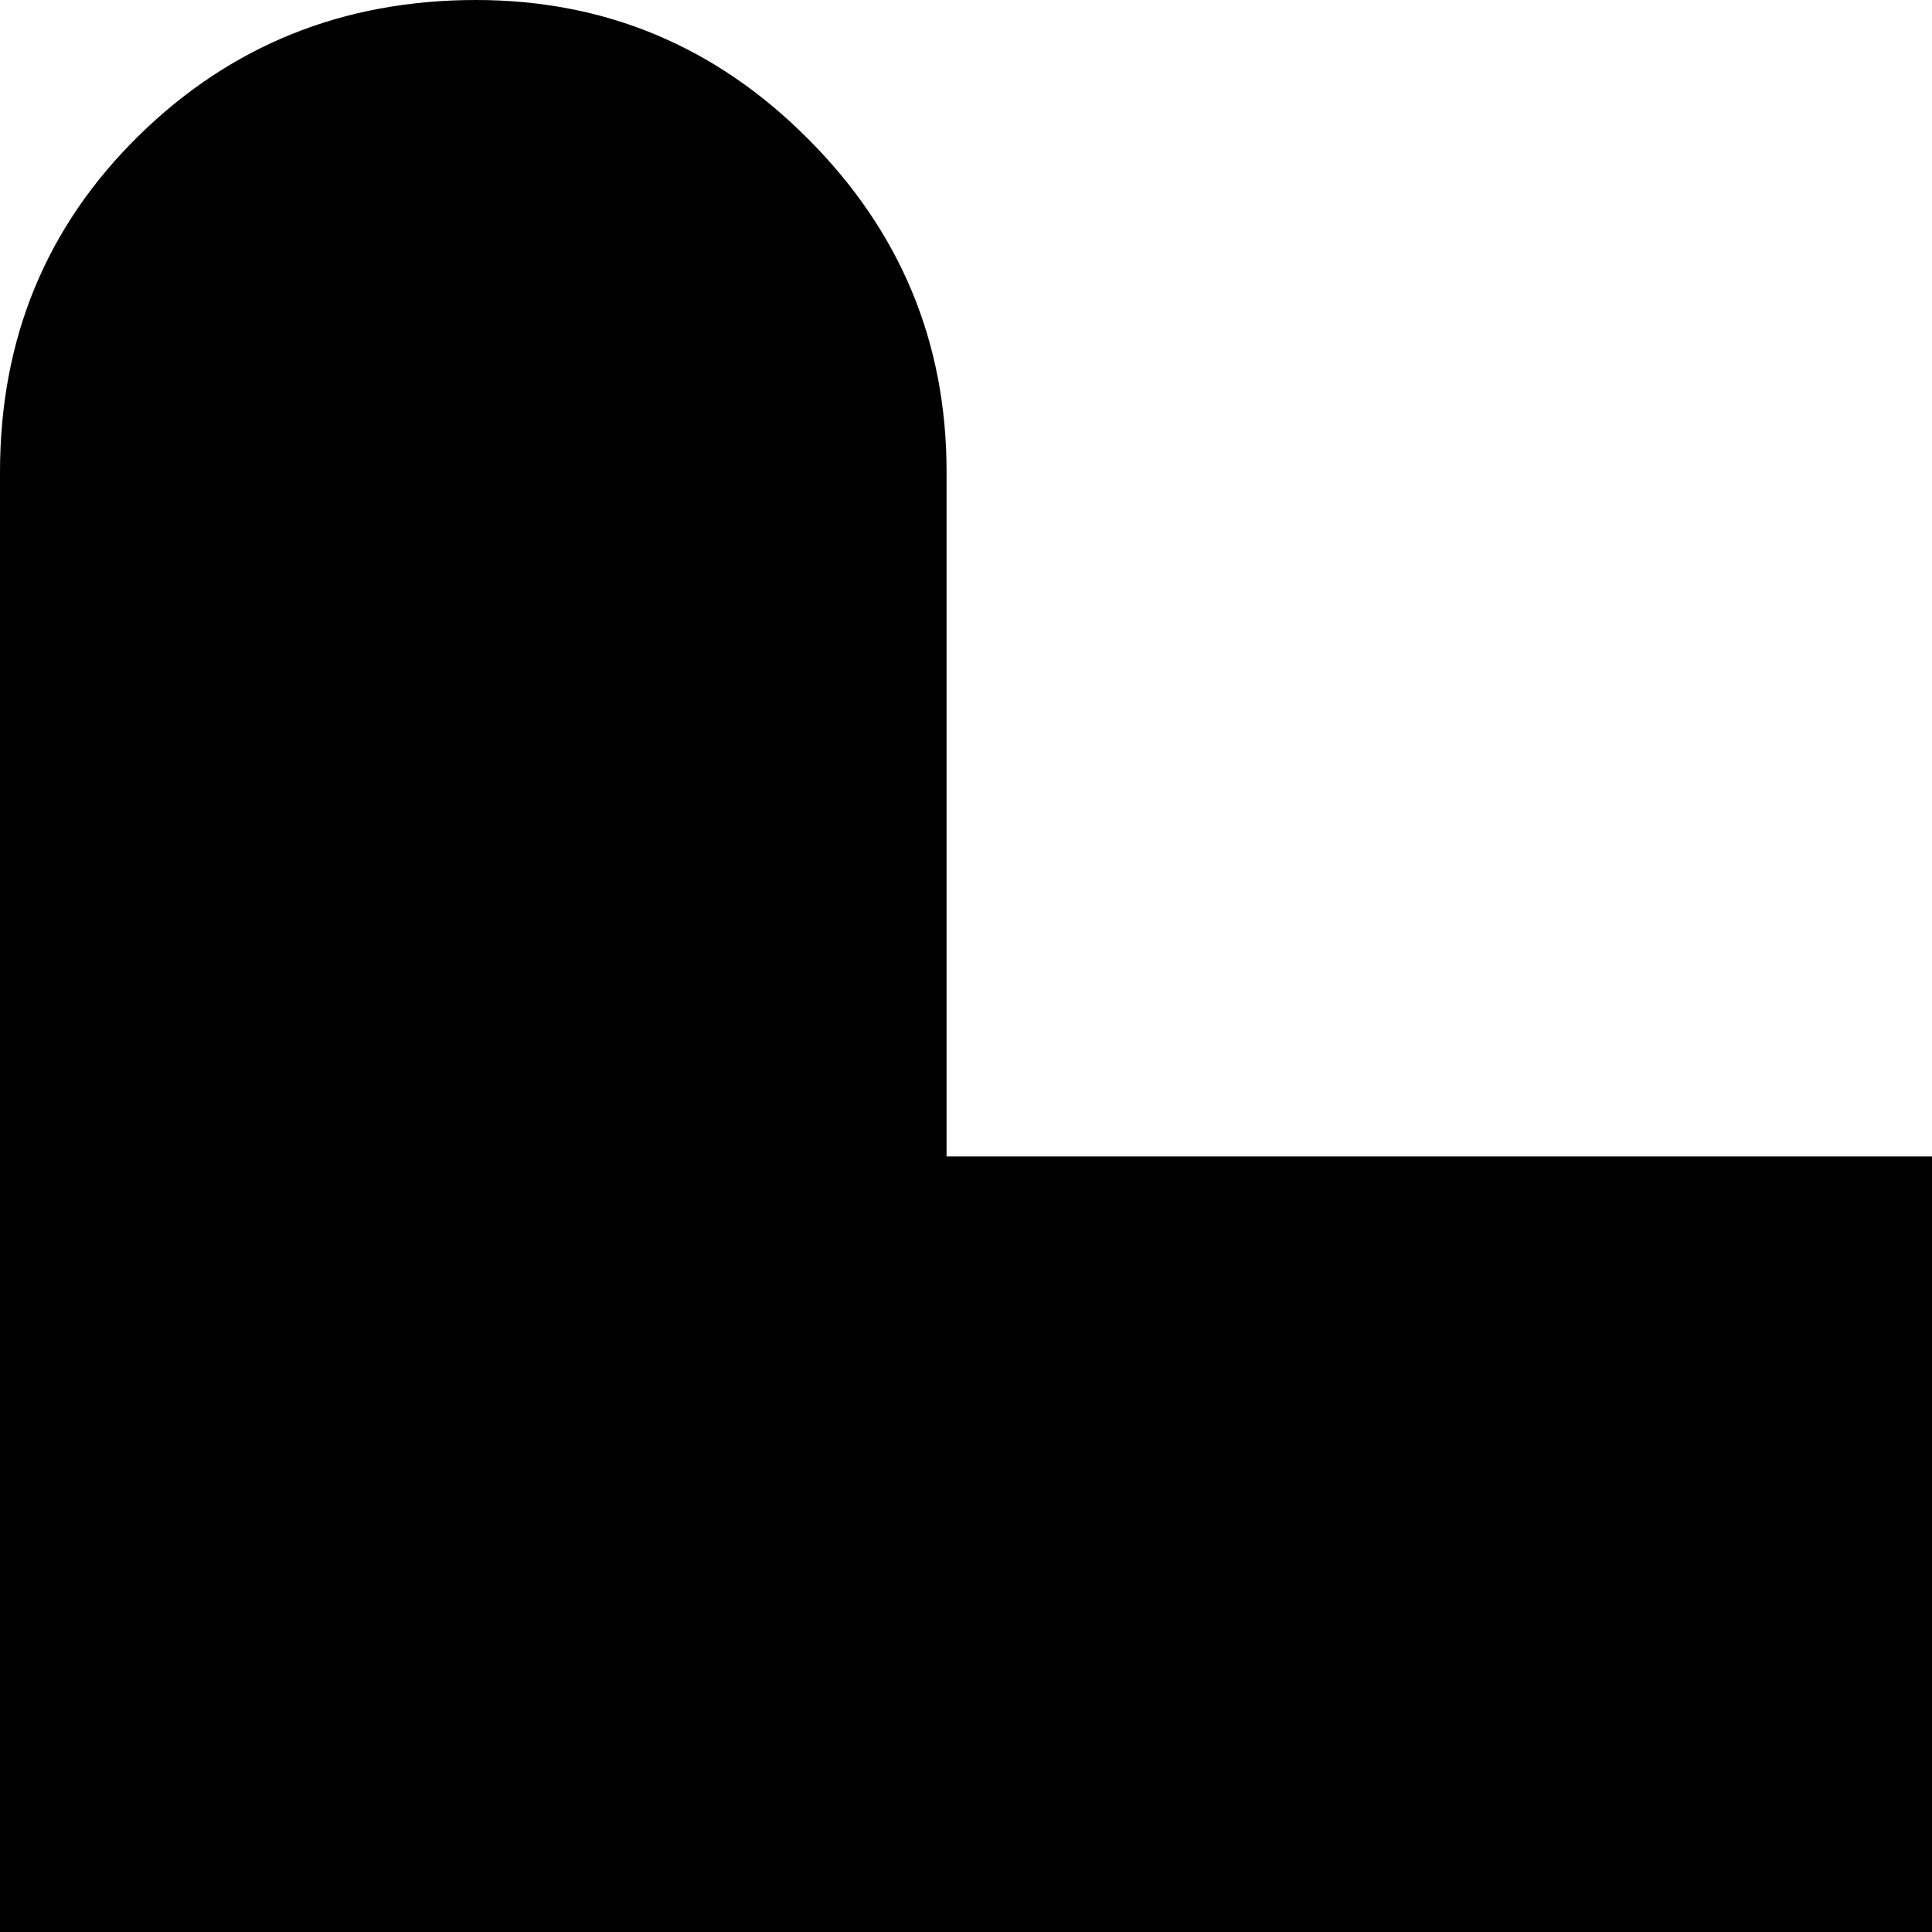 <svg xmlns="http://www.w3.org/2000/svg" version="1.1" viewBox="0 0 512 512" fill="currentColor"><path fill="currentColor" d="M748.681 875.015c0 34.315-12.307 63.755-36.922 88.227c-24.615 24.519-54.117 36.758-88.576 36.758H375.078c-103.368 0-191.702-36.519-265.055-109.647C36.65 817.234.001 729.224.001 626.187v-501.08c0-35.311 12.219-64.969 36.649-89.031C61.08 12.049 90.923.001 126.146.001c34.199 0 63.584 12.273 87.981 36.791c24.471 24.492 36.724 53.878 36.724 88.228v181.436h353.233c32.069 0 59.545 11.366 82.466 34.116c22.893 22.71 34.315 49.967 34.315 81.797c0 31.769-11.421 59.073-34.233 81.802c-22.82 22.698-50.239 34.083-82.173 34.083H250.851v87.817c0 34.438 12.021 63.687 36.184 87.817c24.136 24.063 53.441 36.109 87.918 36.109h248.182c34.438 0 64.008 12.287 88.623 36.793c24.615 24.518 36.922 53.925 36.922 88.226"/></svg>